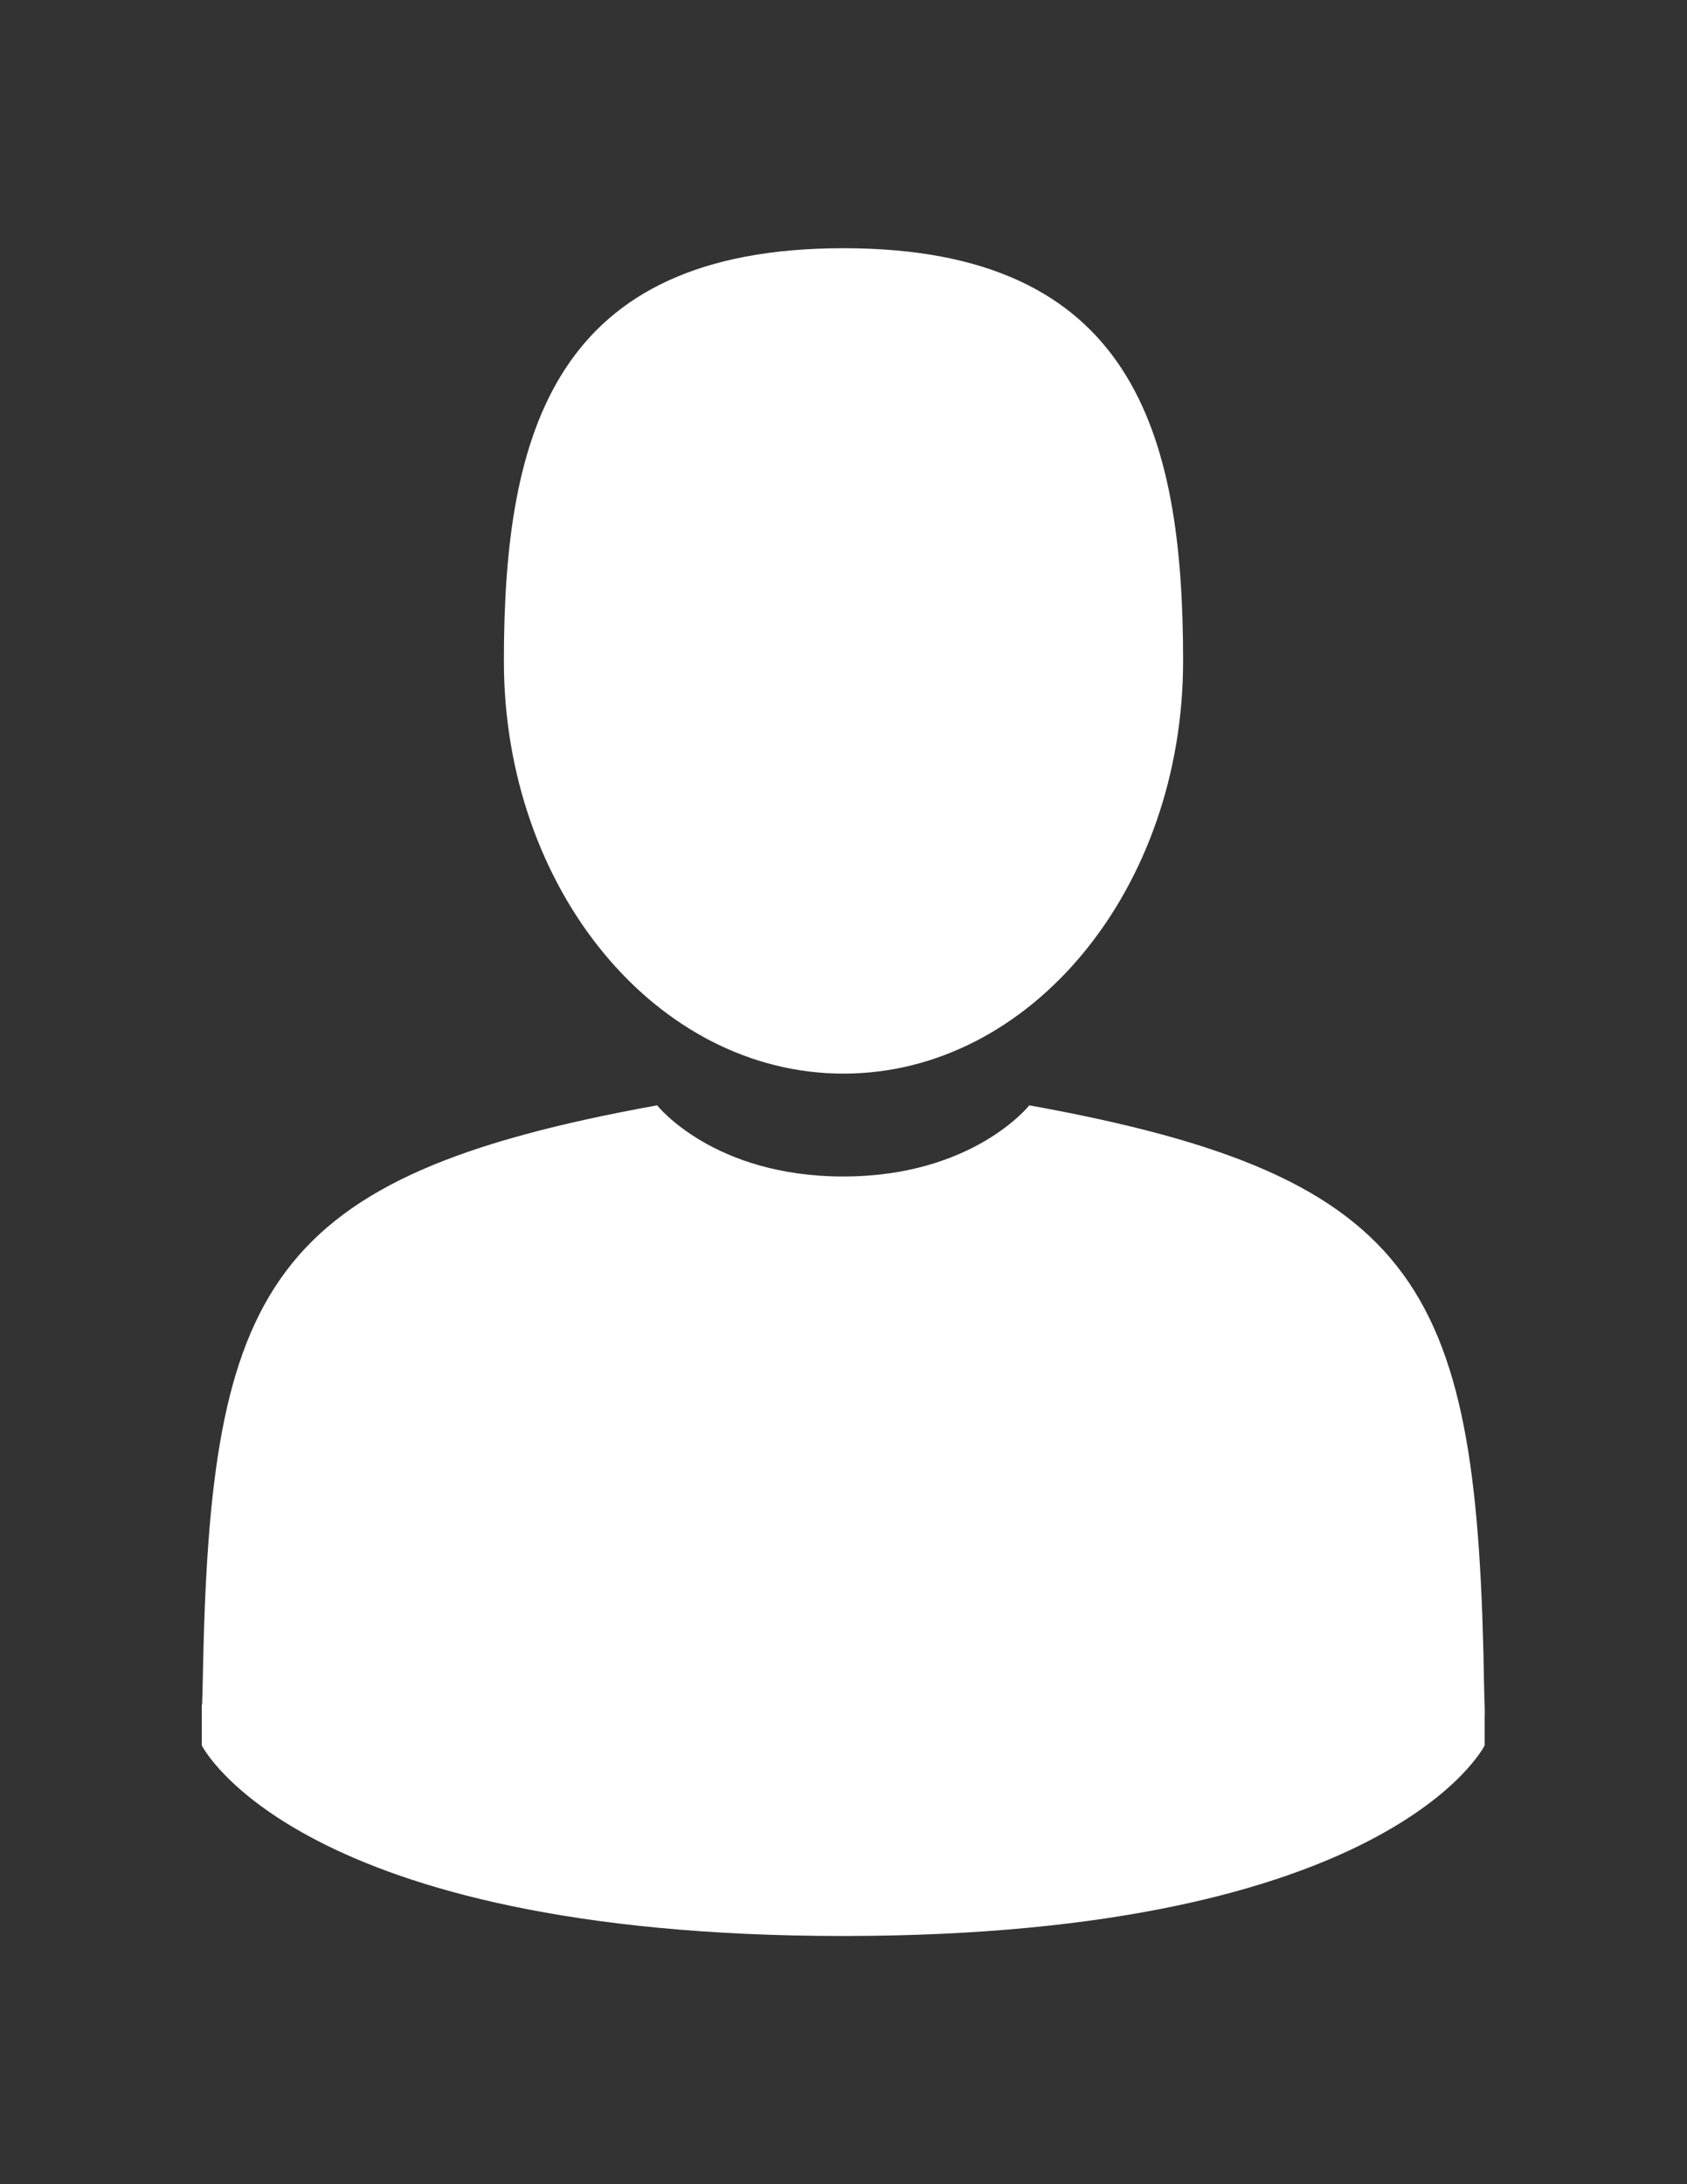 <?xml version="1.0" encoding="utf-8"?>
<!-- Generator: Adobe Illustrator 18.1.1, SVG Export Plug-In . SVG Version: 6.00 Build 0)  -->
<svg version="1.1" id="Capa_1" xmlns="http://www.w3.org/2000/svg" xmlns:xlink="http://www.w3.org/1999/xlink" x="0px" y="0px"
	 viewBox="0 0 612 792" enable-background="new 0 0 612 792" xml:space="preserve">
<rect x="0" y="0" width="612" height="792" fill="#333333" stroke="none"/>
<g>
	<path fill="#FFFFFF" d="M306,389.3c68,0,123.2-67,123.2-149.7C429.2,157,411.1,90,306,90s-123.2,67-123.2,149.7
		C182.8,322.3,238,389.3,306,389.3z"/>
	<path fill="#FFFFFF" d="M73.3,617.8C73.3,612.8,73.2,616.4,73.3,617.8L73.3,617.8z"/>
	<path fill="#FFFFFF" d="M538.7,621.7C538.8,620.4,538.7,612.2,538.7,621.7L538.7,621.7z"/>
	<path fill="#FFFFFF" d="M538.4,611.8c-2.3-144-21.1-185-165-211c0,0-20.3,25.8-67.5,25.8s-67.5-25.8-67.5-25.8
		C96.2,426.5,76.3,466.9,73.6,607.1c-0.2,11.4-0.3,12-0.4,10.7c0,2.5,0,7.1,0,15.1c0,0,34.3,69.1,232.7,69.1
		c198.4,0,232.7-69.1,232.7-69.1c0-5.2,0-8.7,0-11.2C538.7,622.6,538.6,621,538.4,611.8z"/>
</g>
</svg>

